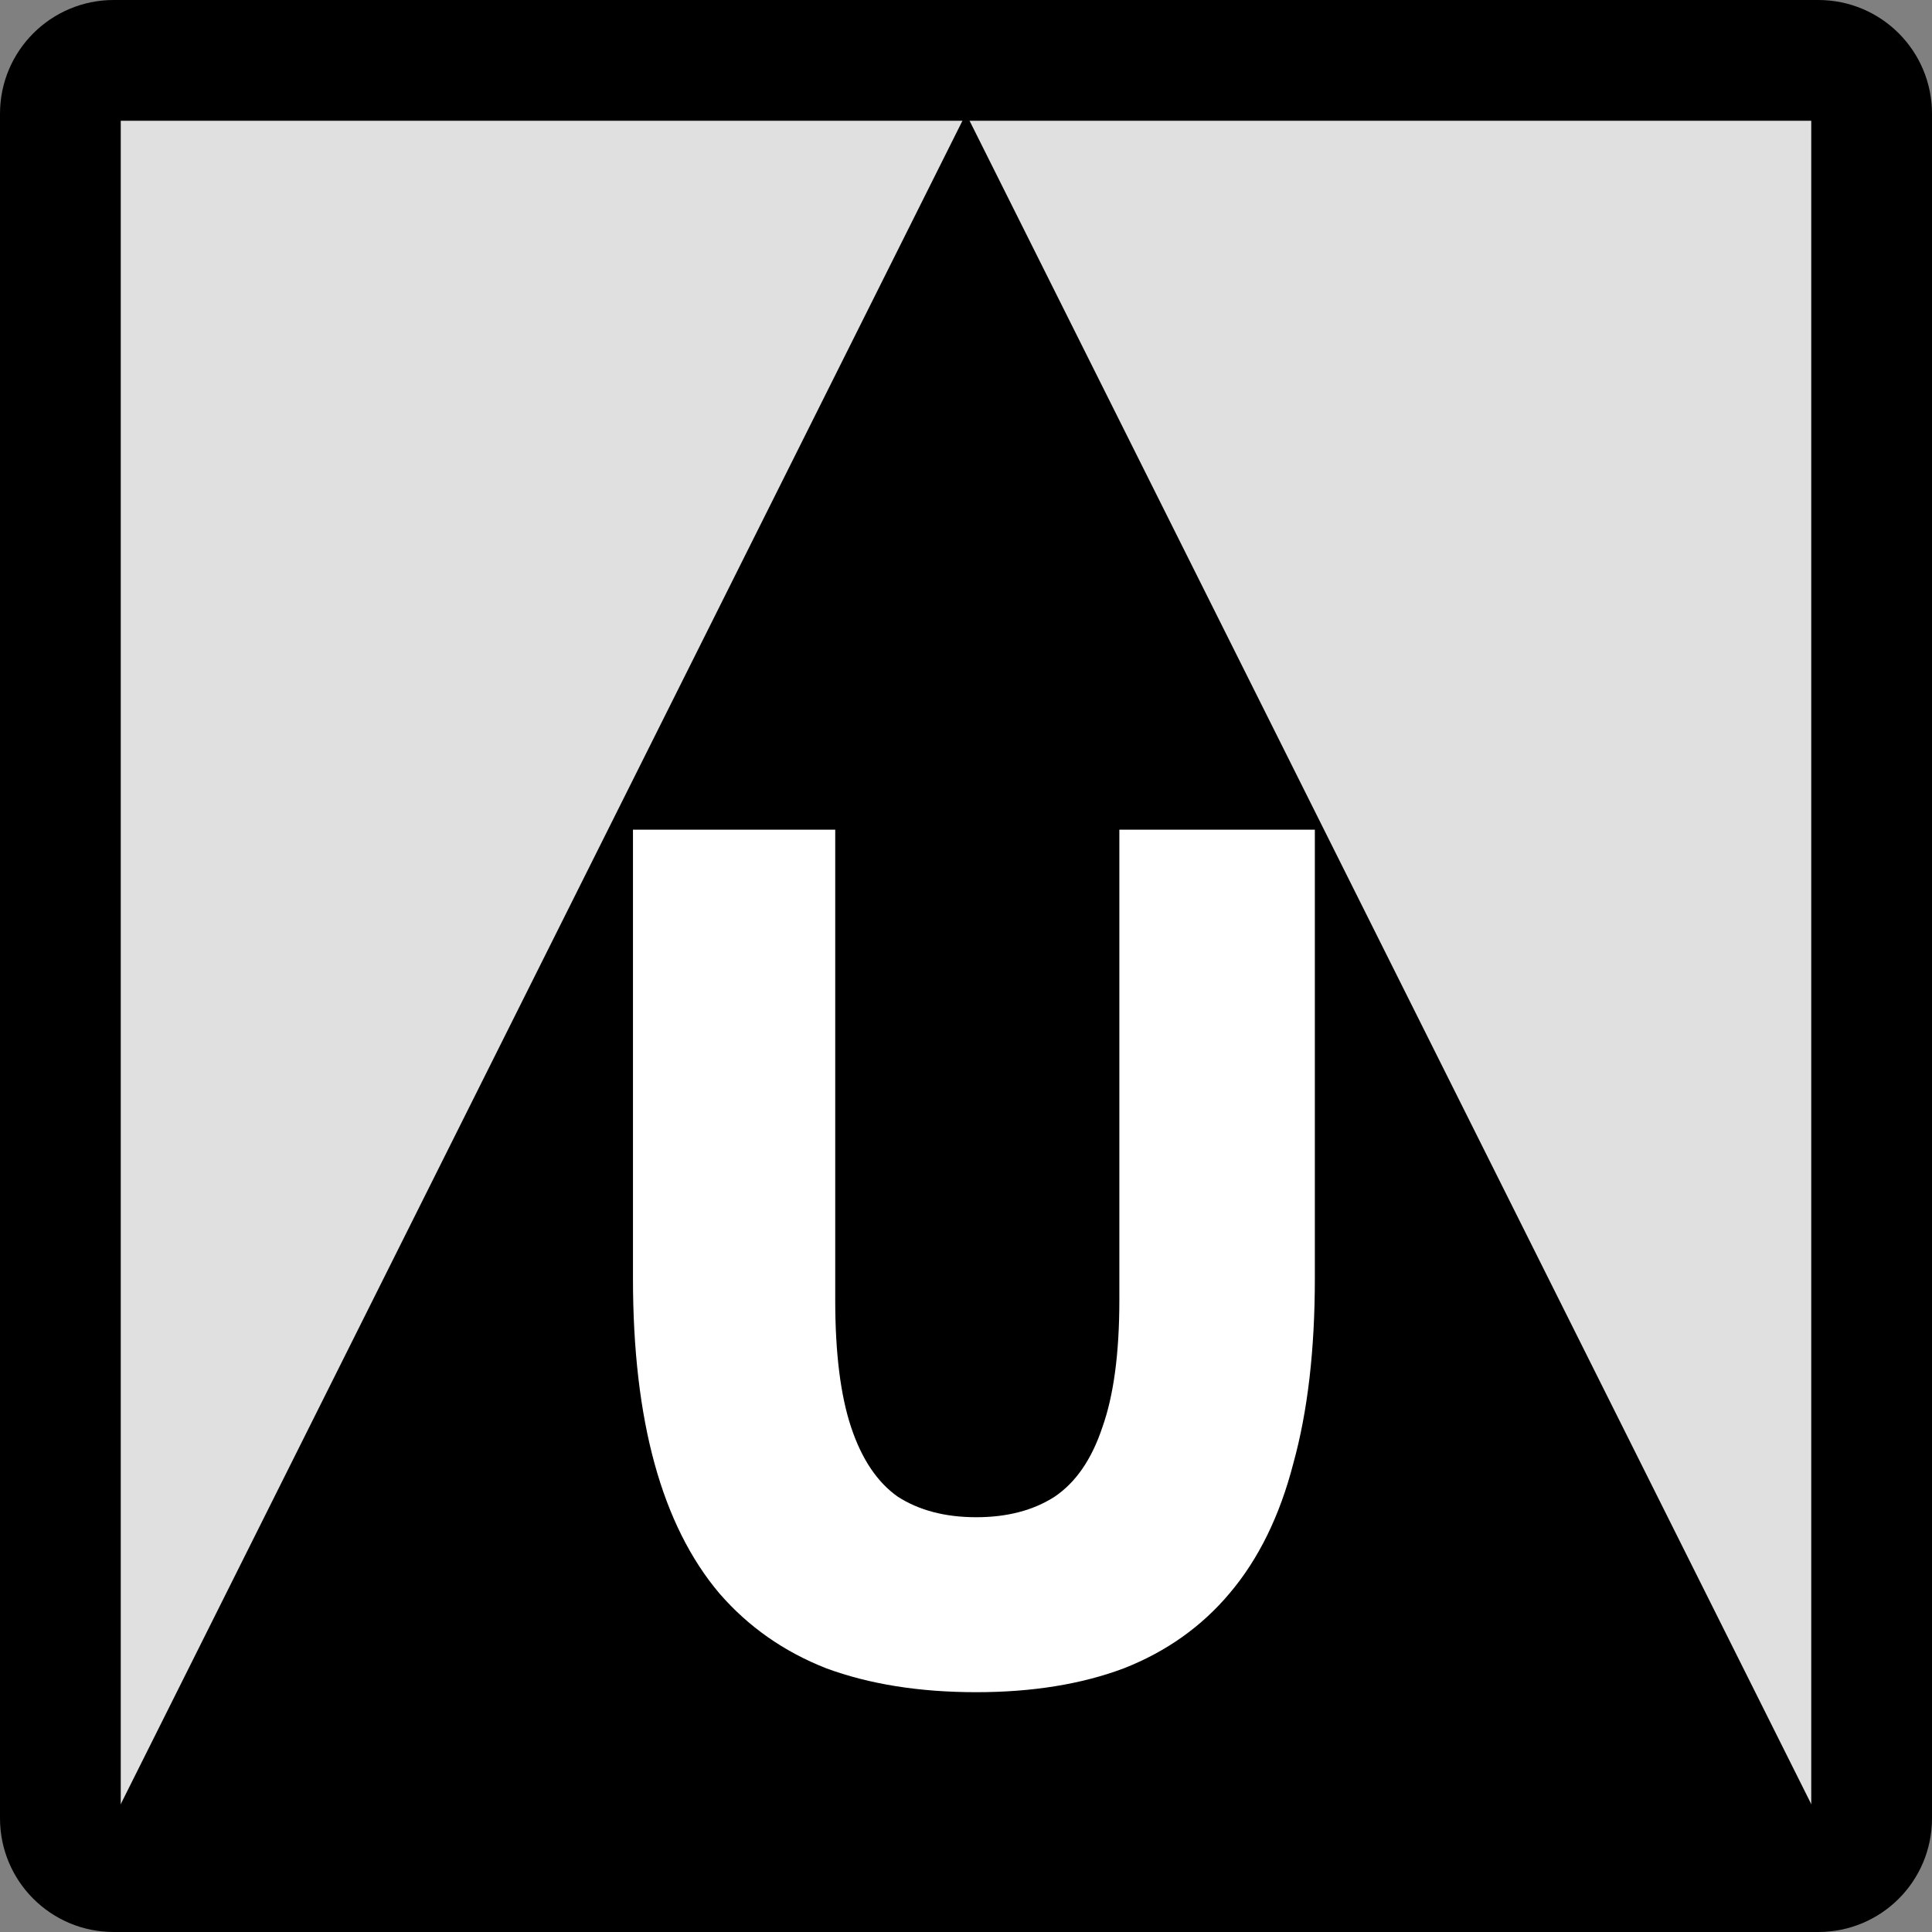 <svg width="16" height="16" viewBox="0 0 16 16" fill="none" xmlns="http://www.w3.org/2000/svg">
<rect x="0" y="0" width="16" height="16" fill="#808080" stroke="none"/>
<path d="M0.941 0.5H15.059C15.303 0.5 15.5 0.698 15.5 0.941V15.059C15.5 15.303 15.303 15.5 15.059 15.5H0.941C0.698 15.5 0.5 15.303 0.5 15.059V0.941C0.5 0.698 0.698 0.5 0.941 0.5Z" fill="#E0E0E0" stroke="black"/>
<path d="M15.059 15.059H0.941L8 0.941L15.059 15.059Z" fill="black"/>
<path d="M8.085 14.014C7.614 14.014 7.2 13.948 6.842 13.816C6.491 13.678 6.196 13.471 5.957 13.195C5.719 12.913 5.54 12.555 5.421 12.122C5.302 11.689 5.242 11.178 5.242 10.588V6.871H6.917V10.767C6.917 11.206 6.961 11.558 7.049 11.821C7.137 12.085 7.266 12.276 7.435 12.395C7.611 12.508 7.827 12.565 8.085 12.565C8.342 12.565 8.558 12.508 8.734 12.395C8.91 12.276 9.041 12.085 9.129 11.821C9.223 11.558 9.27 11.206 9.27 10.767V6.871H10.889V10.588C10.889 11.178 10.83 11.689 10.71 12.122C10.598 12.555 10.422 12.913 10.183 13.195C9.951 13.471 9.659 13.678 9.308 13.816C8.957 13.948 8.549 14.014 8.085 14.014Z" fill="white"/>
</svg>

